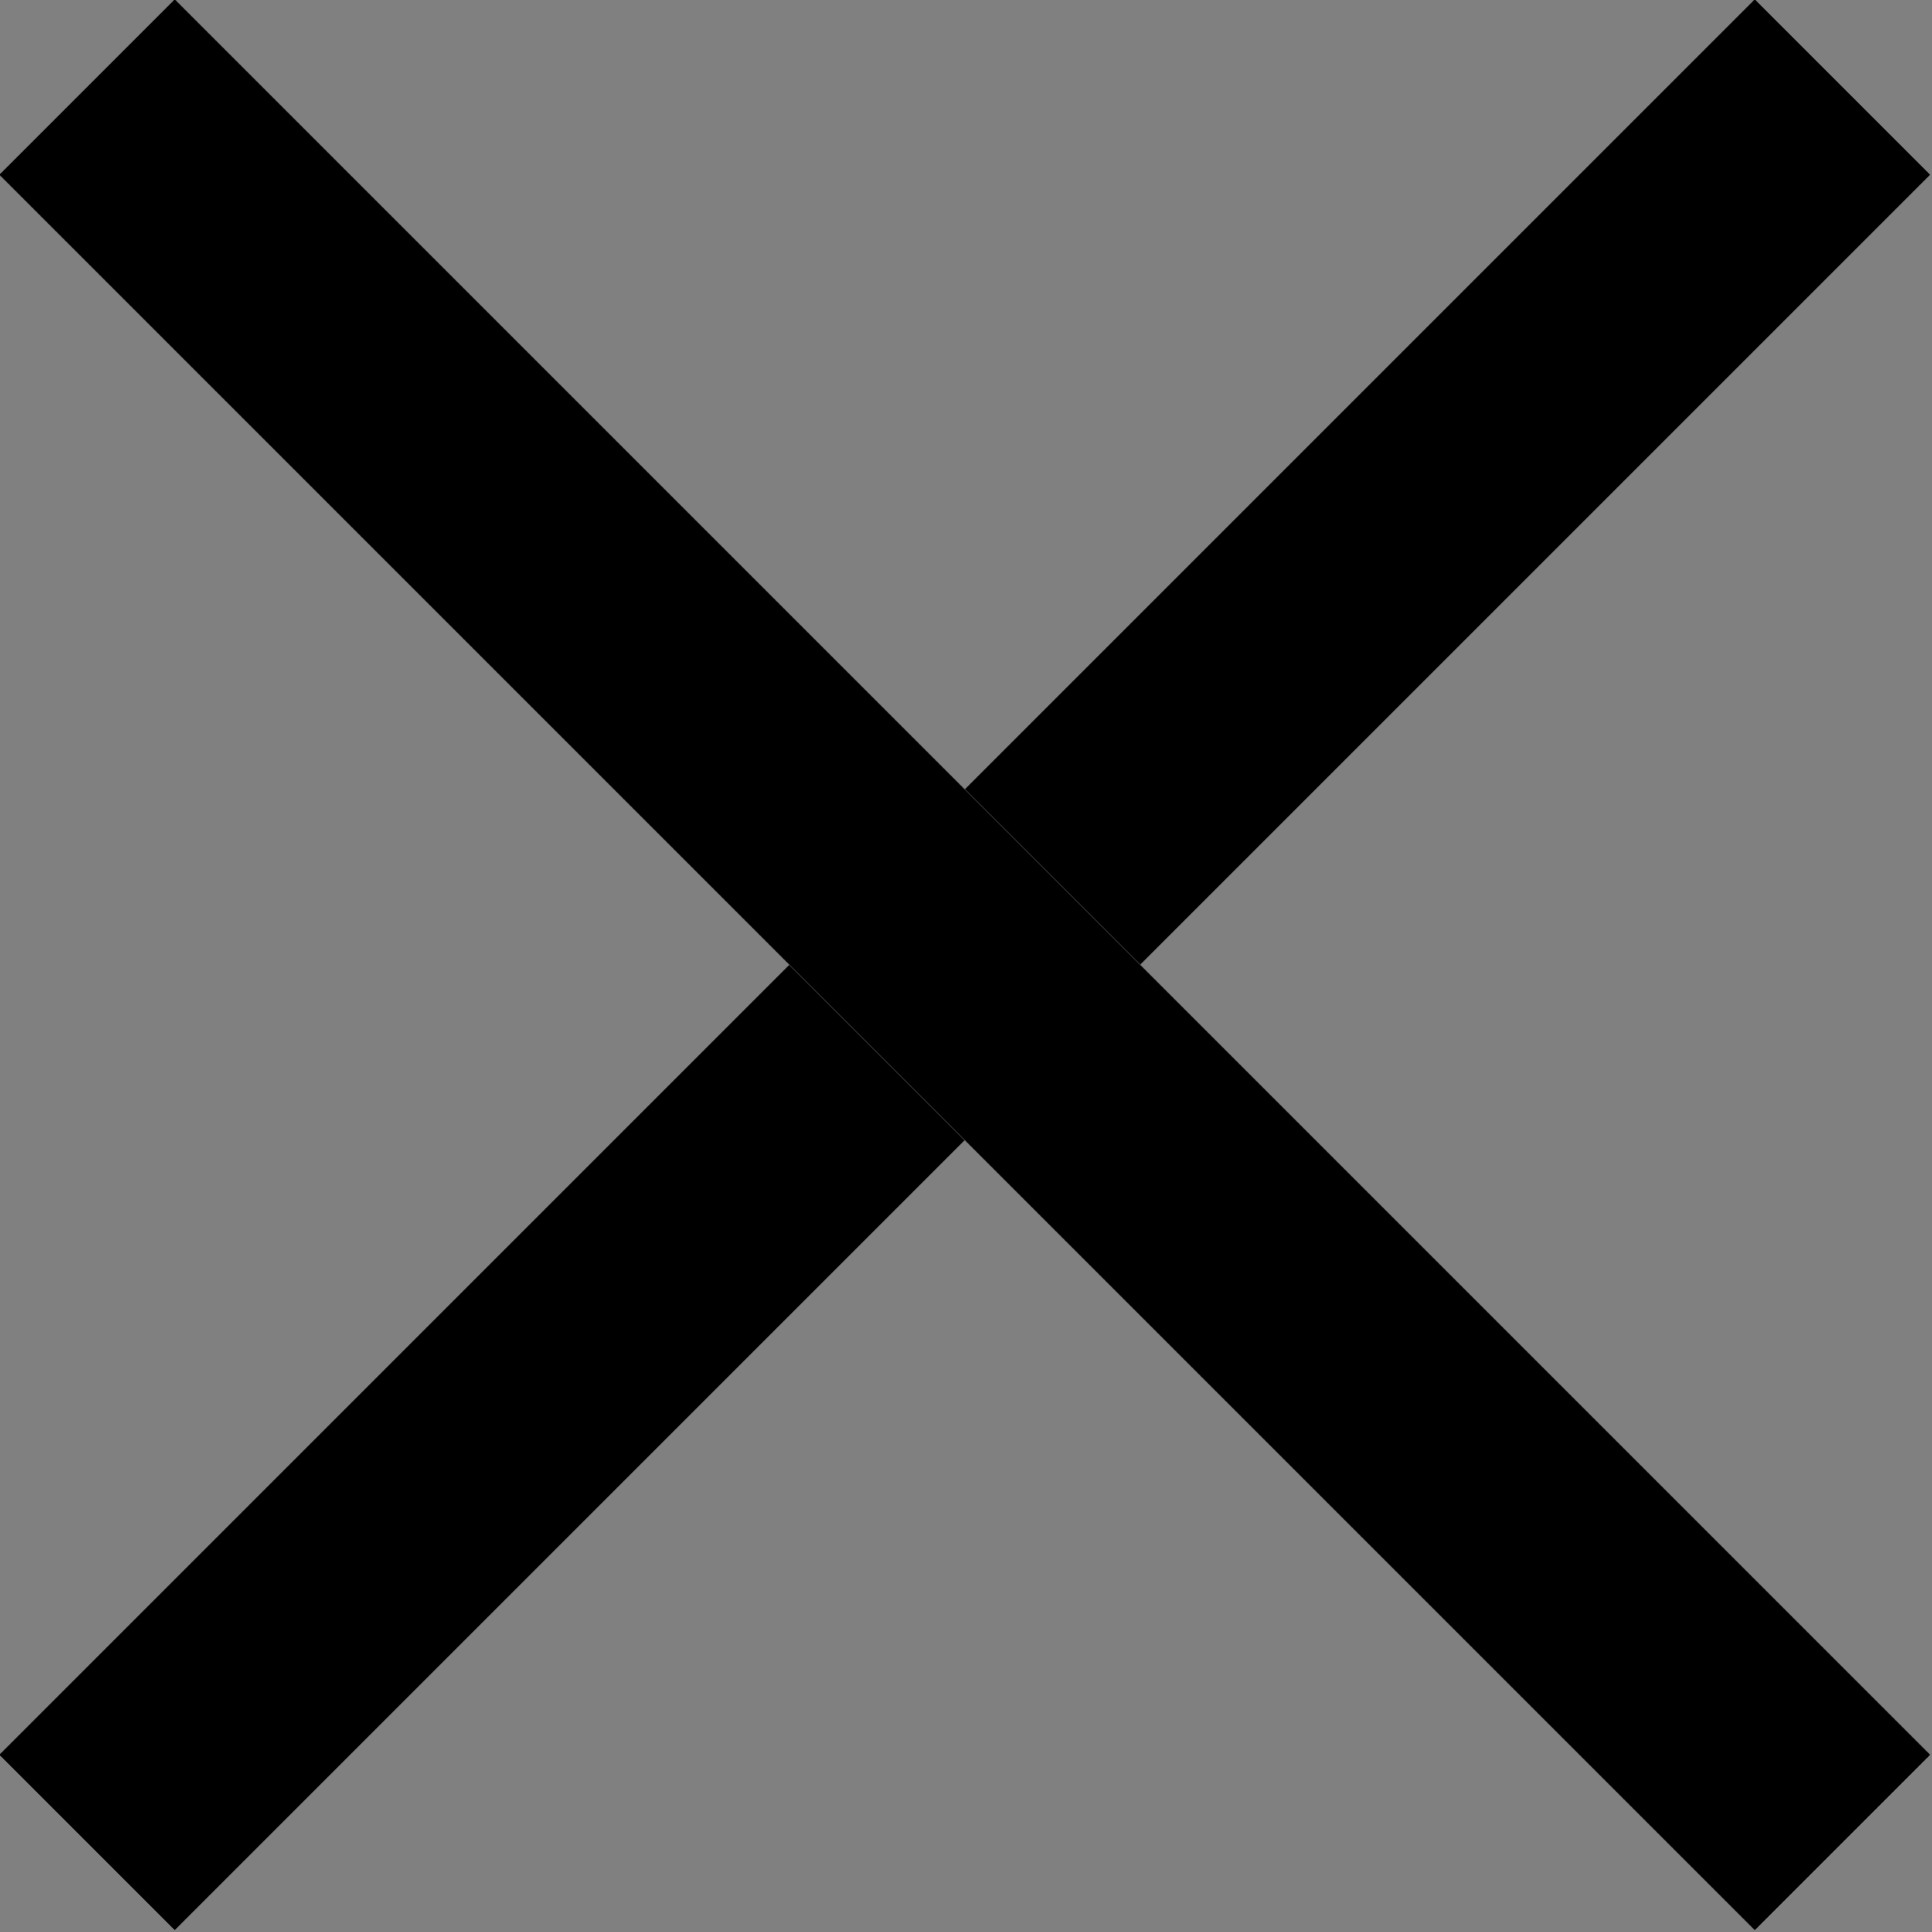 <svg xmlns="http://www.w3.org/2000/svg" viewBox="0 0 7.78 7.78"><rect x="0" y="0" width="7.78" height="7.78" fill="#808080" stroke="none"/><defs><style>.cls-1,.cls-2{fill:none;}.cls-1{stroke:#fff;}.cls-2{stroke:#000;}</style></defs><g id="Layer_2" data-name="Layer 2"><g id="Layer_1-2" data-name="Layer 1"><line class="cls-1" x1="7.42" y1="0.35" x2="0.35" y2="7.42"/><line class="cls-1" x1="7.42" y1="0.35" x2="0.35" y2="7.42"/><line class="cls-2" x1="7.42" y1="0.35" x2="0.35" y2="7.42"/><line class="cls-1" x1="7.42" y1="7.42" x2="0.35" y2="0.35"/><line class="cls-1" x1="7.42" y1="7.42" x2="0.35" y2="0.35"/><line class="cls-2" x1="7.42" y1="7.42" x2="0.35" y2="0.35"/></g></g></svg>